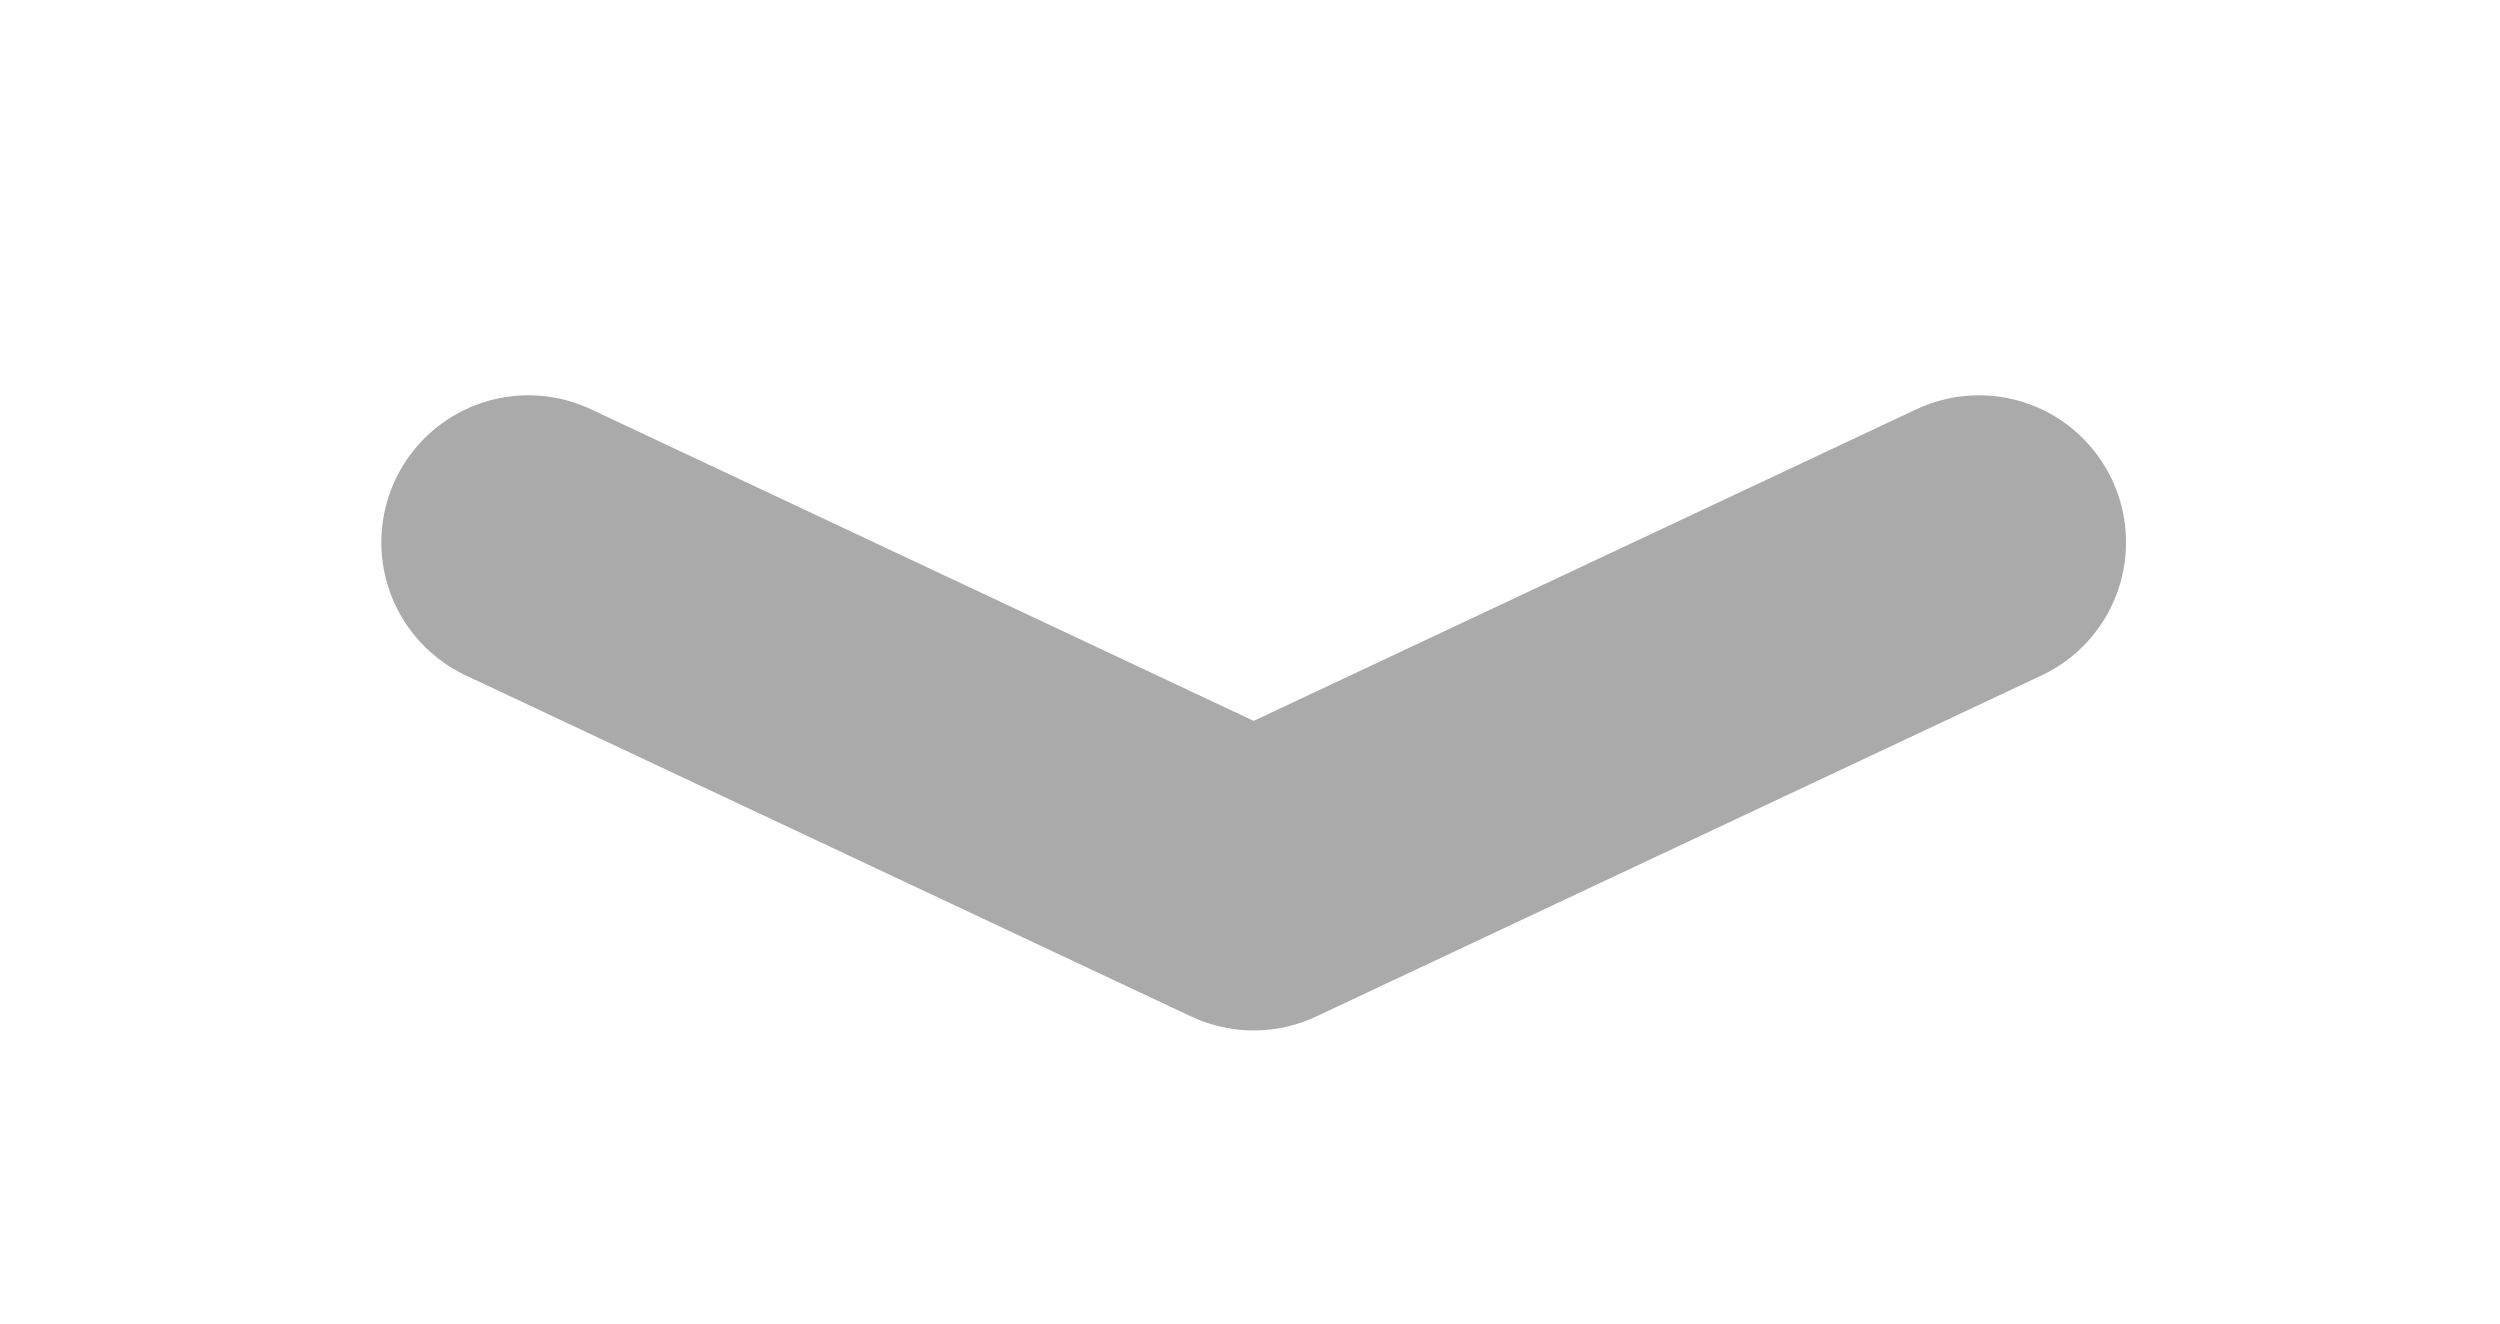<svg width="17" height="9" viewBox="0 0 17 9" fill="none" xmlns="http://www.w3.org/2000/svg">
<path d="M13.457 3.688L8.525 6.007L3.593 3.688" stroke="#AAAAAA" stroke-width="2" stroke-linecap="round" stroke-linejoin="round"/>
</svg>
